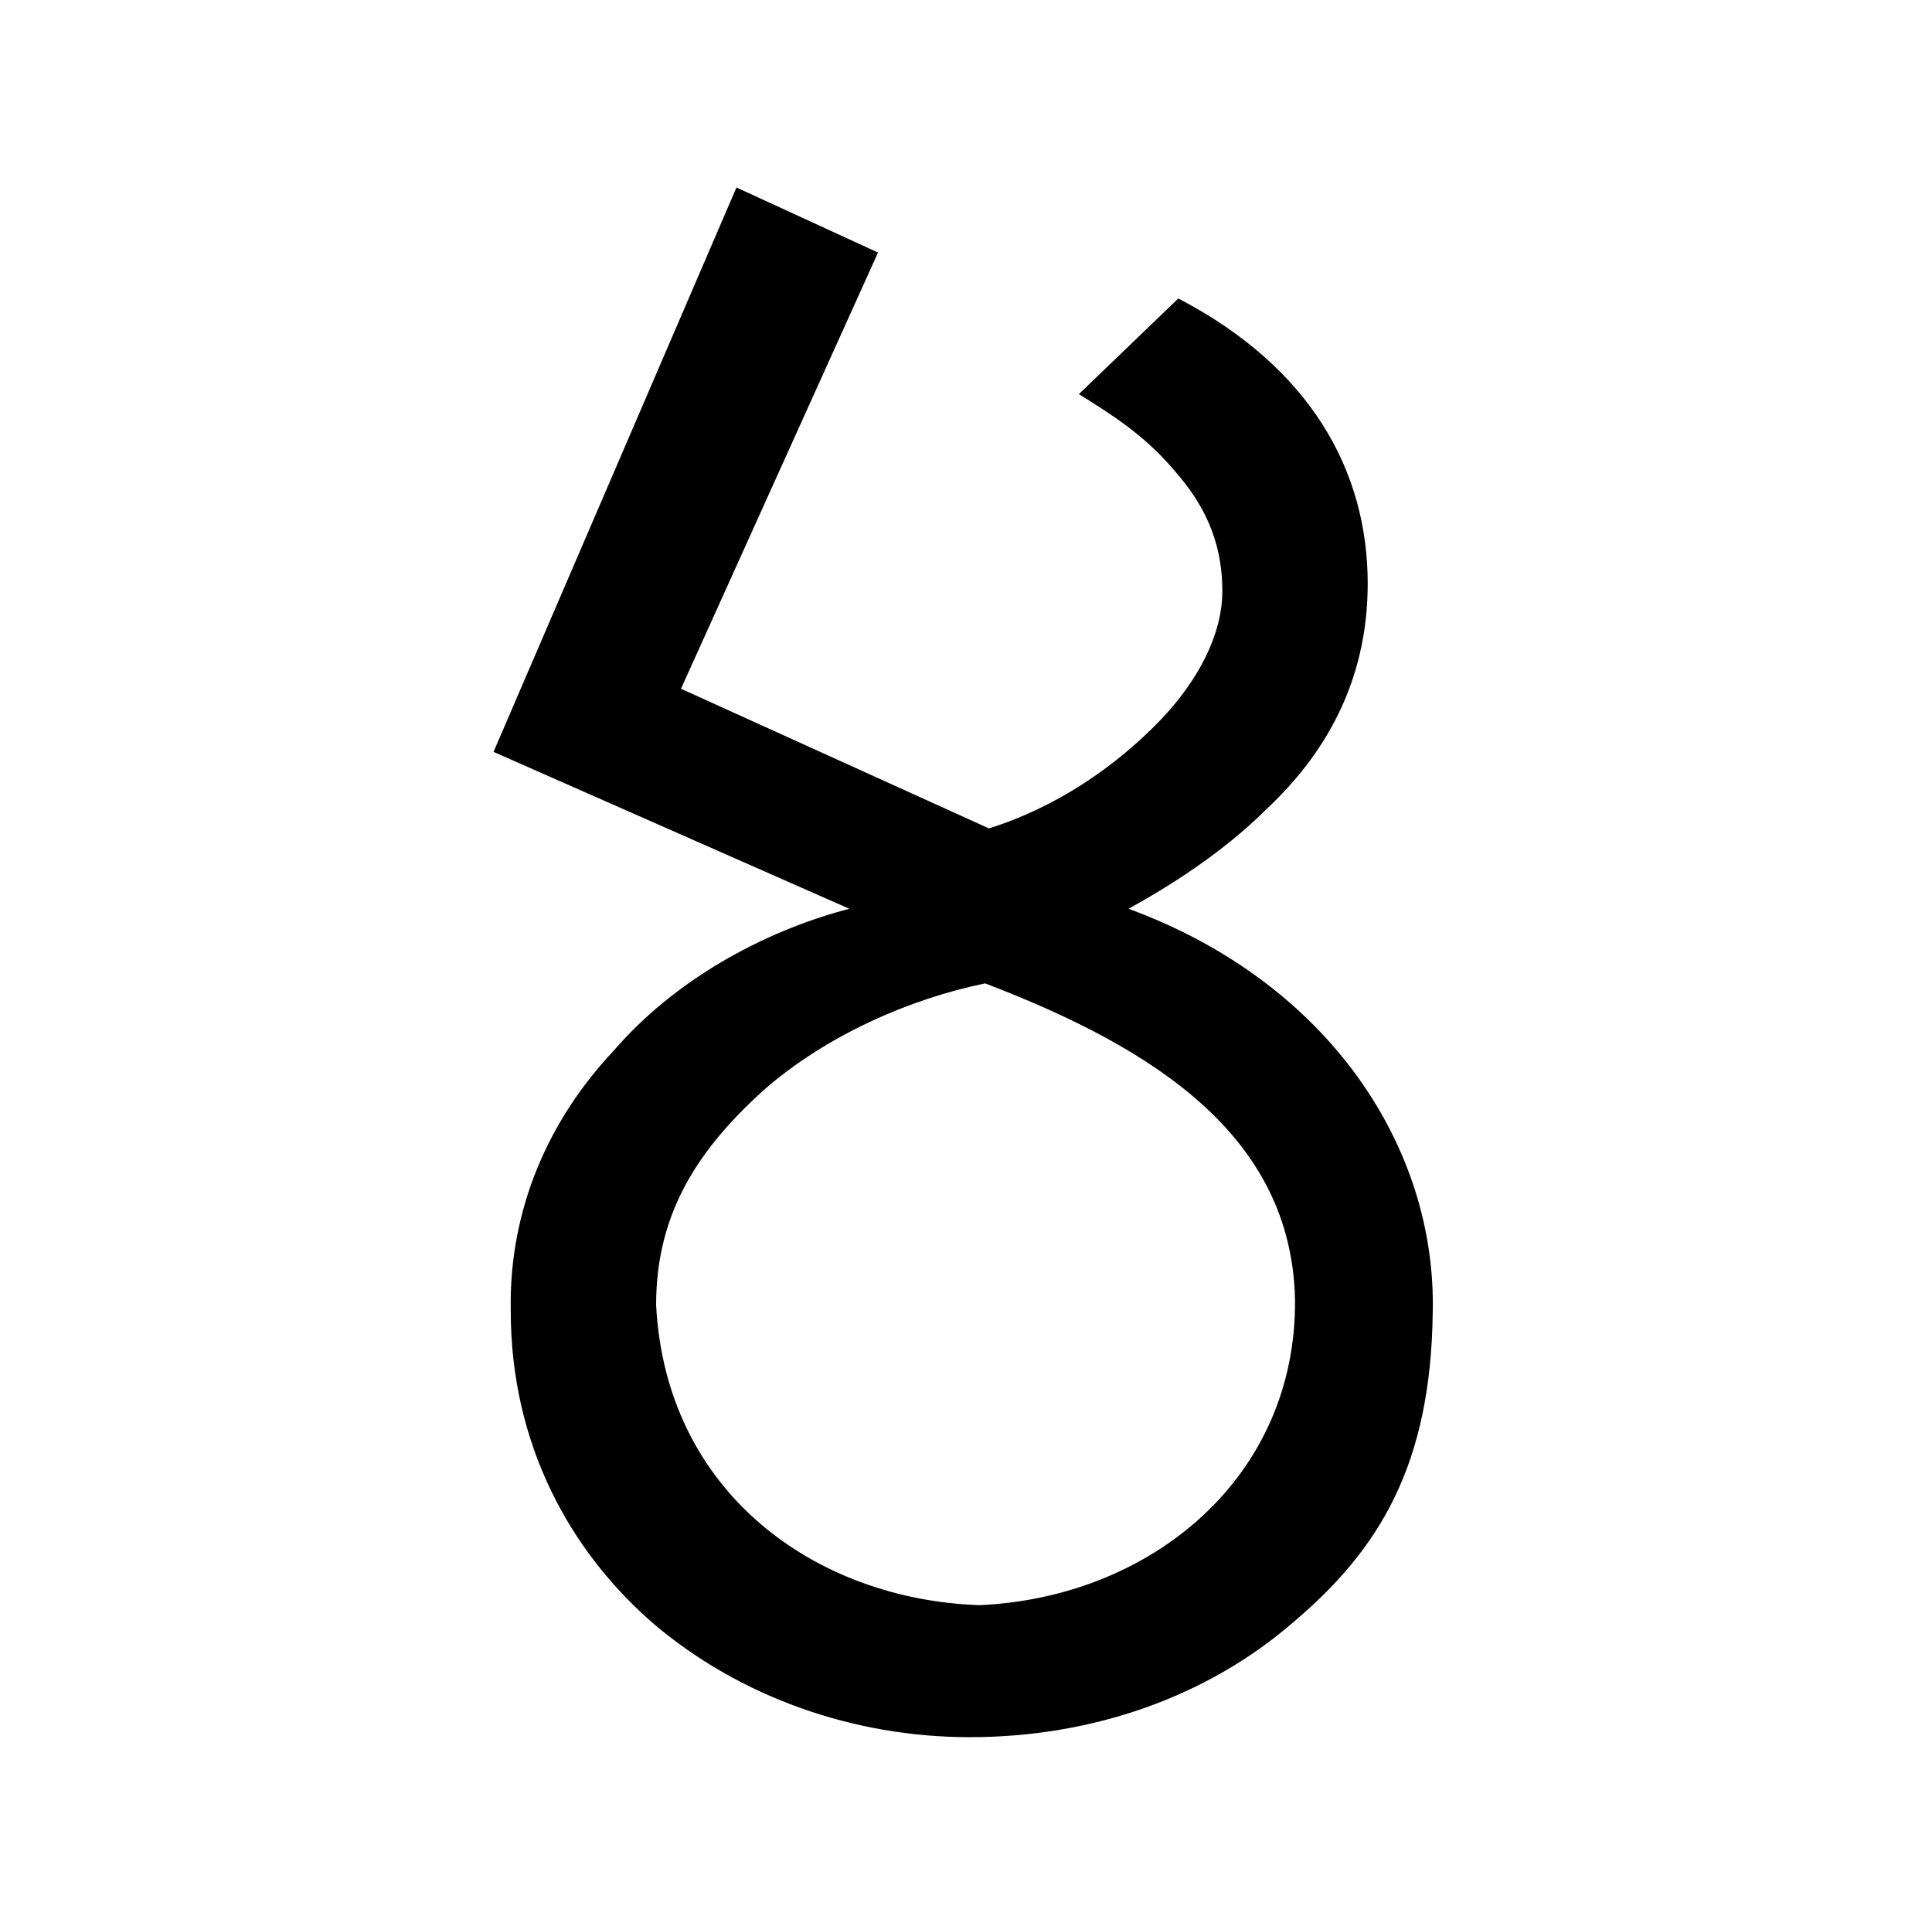 <?xml version="1.0" standalone="no"?>
<!DOCTYPE svg PUBLIC "-//W3C//DTD SVG 1.1//EN" "http://www.w3.org/Graphics/SVG/1.1/DTD/svg11.dtd" >
<svg xmlns="http://www.w3.org/2000/svg" xmlns:xlink="http://www.w3.org/1999/xlink" version="1.1" viewBox="-10 0 1010 1000">
   <path fill="currentColor"
d="M667 679c-2 -85 -73 -131 -162 -165c-39 8 -83 27 -116 56c-33 30 -56 63 -56 112c5 98 83 154 169 157c90 -4 166 -67 165 -160zM554 206l52 -50c69 36 99 90 99 149c0 52 -23 90 -53 118c-23 23 -52 41 -72 52c106 39 161 126 159 211c-1 80 -28 124 -73 162
c-45 39 -105 60 -169 60c-61 0 -120 -21 -165 -59c-44 -38 -75 -94 -75 -164c-1 -53 20 -100 54 -136c31 -36 77 -62 123 -74l-186 -82l127 -295l74 34l-103 228l161 73c35 -11 66 -32 90 -57c19 -20 32 -44 32 -67c0 -28 -11 -47 -25 -63c-16 -19 -34 -30 -50 -40z" />
</svg>

